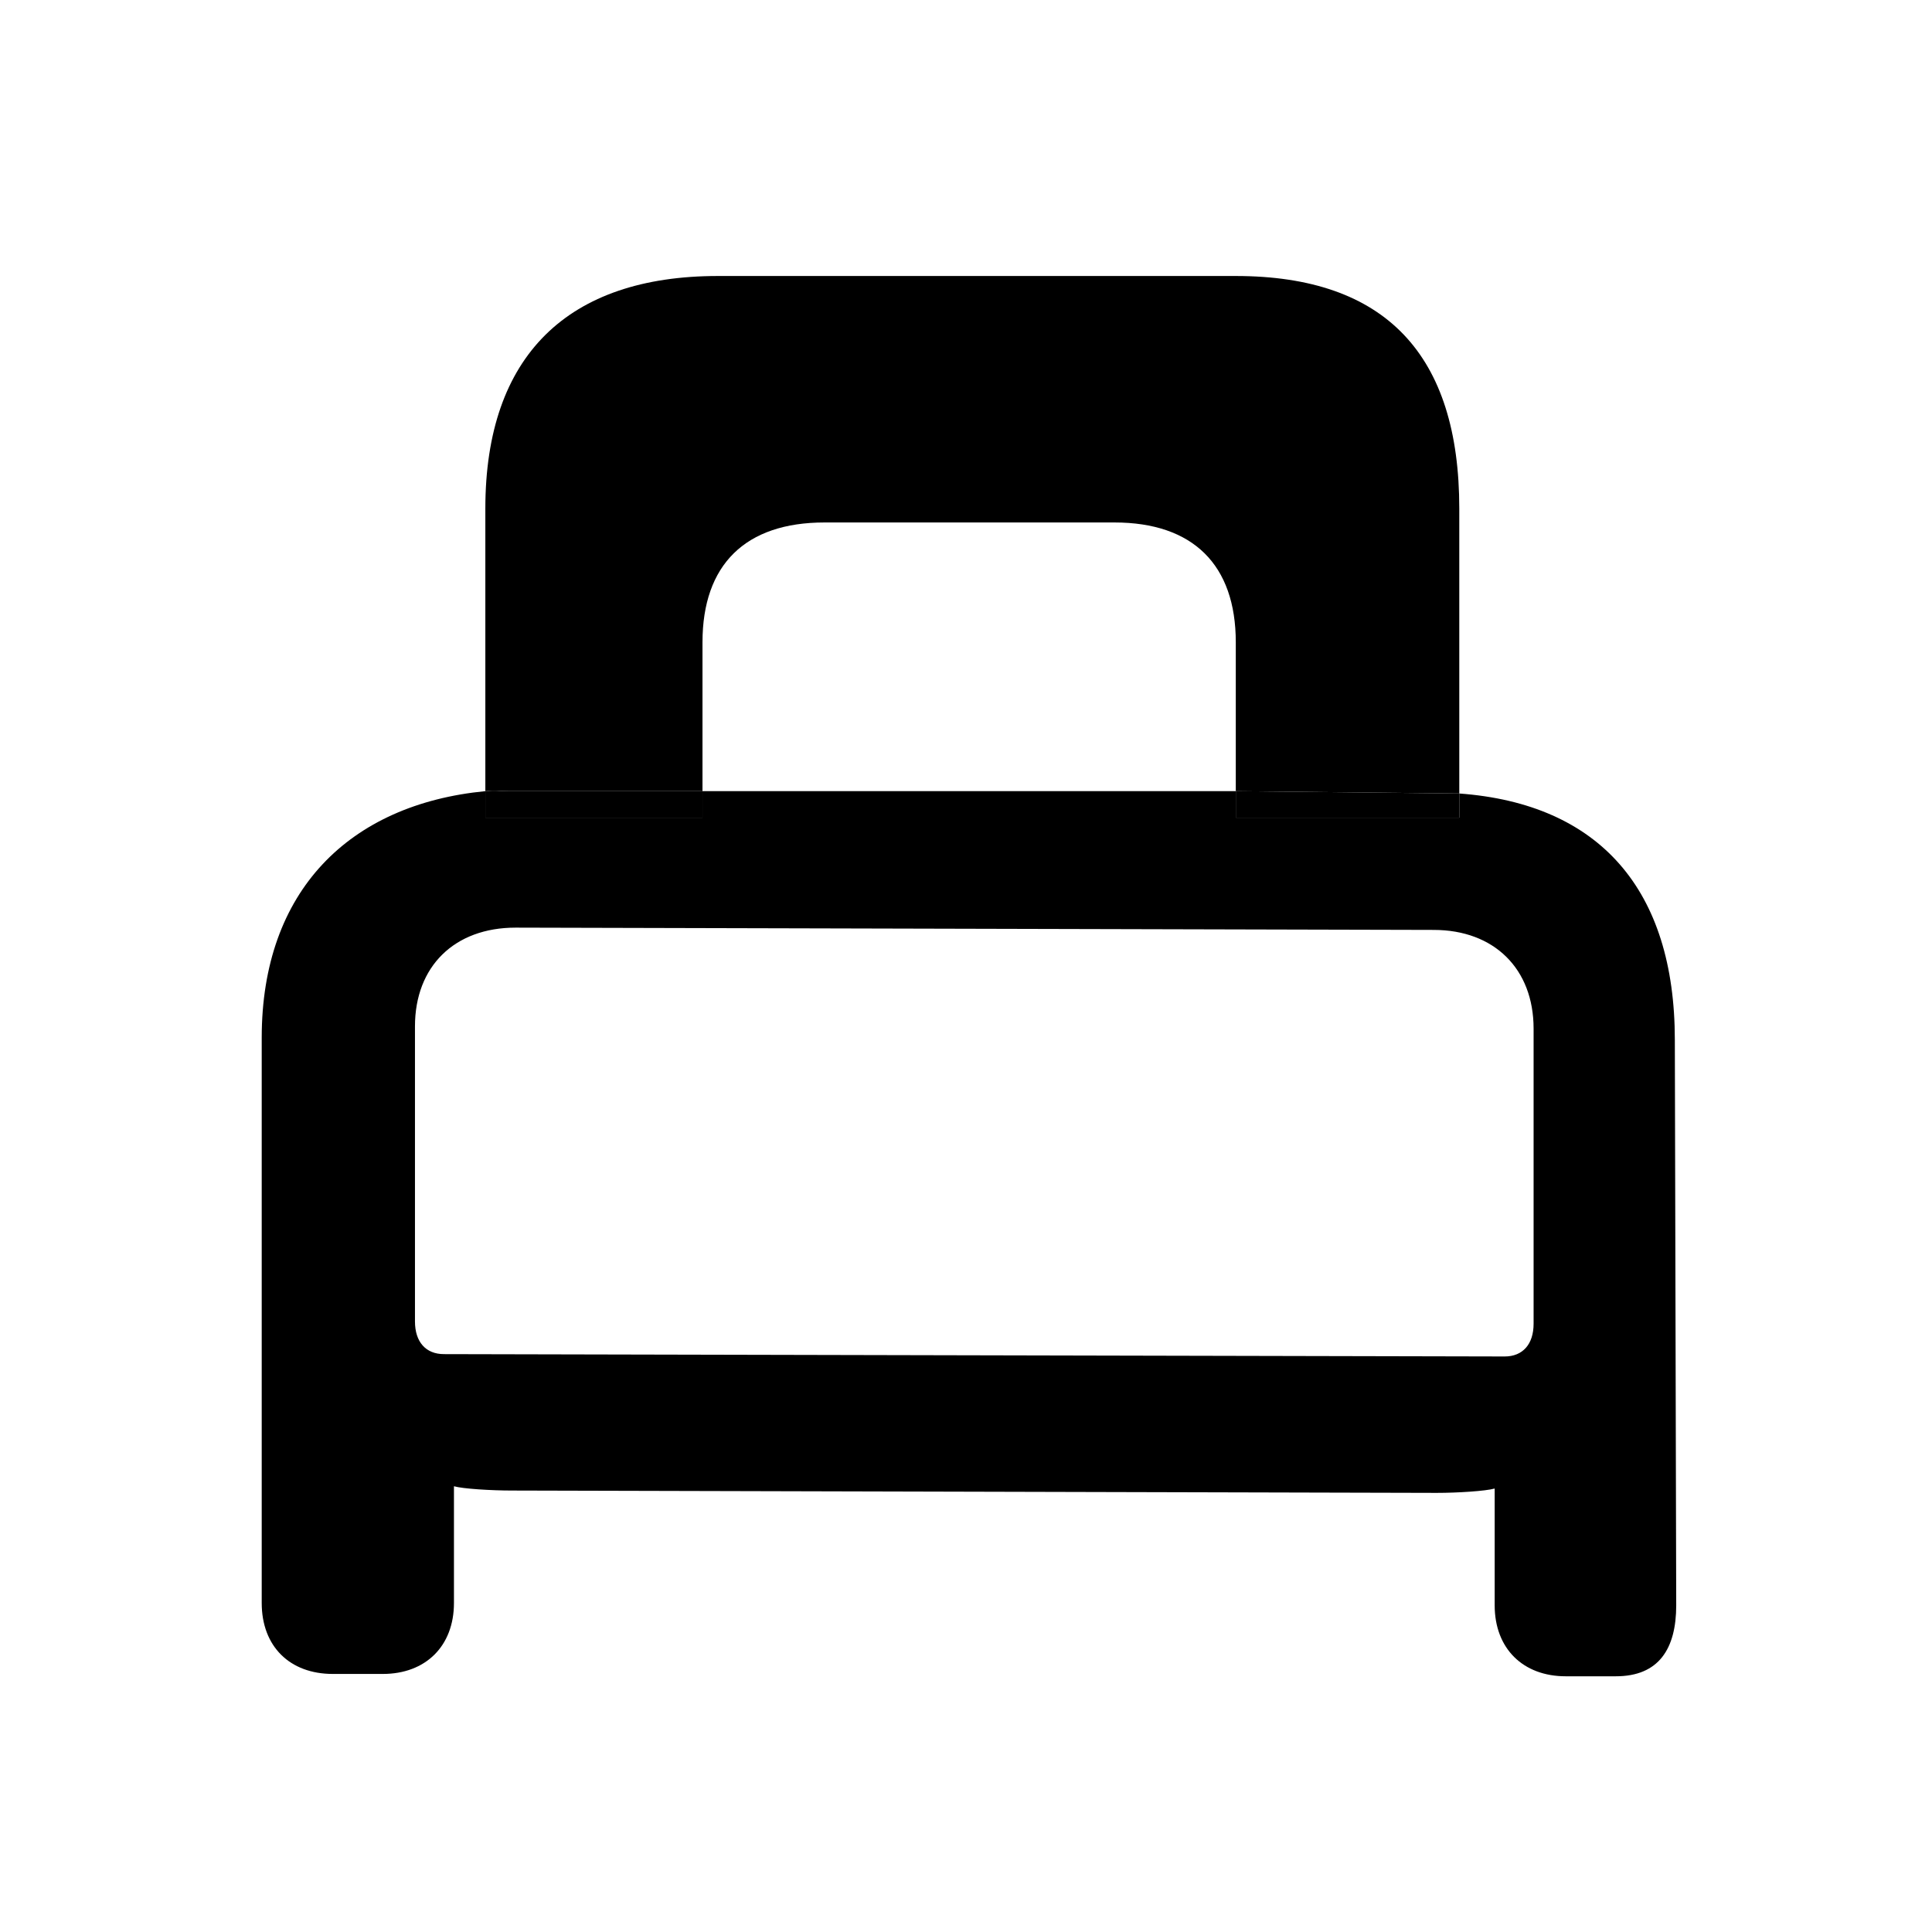 <svg width="28" height="28" viewBox="0 0 28 28" fill="none" xmlns="http://www.w3.org/2000/svg">
<path fill-rule="evenodd" clip-rule="evenodd" d="M4.823 24.26H5.549C6.165 24.26 6.579 23.86 6.579 23.232V21.54C6.71 21.577 7.119 21.602 7.417 21.602L20.823 21.636C21.121 21.636 21.531 21.61 21.662 21.573V23.265C21.662 23.894 22.075 24.294 22.691 24.294H23.418C24.042 24.294 24.293 23.894 24.293 23.265L24.273 15.072C24.273 12.898 23.185 11.649 21.149 11.5V11.85H17.91V11.466H10.181V11.85H7.034V11.466C5.064 11.657 3.793 12.91 3.793 15.039V23.232C3.793 23.86 4.199 24.26 4.823 24.26ZM6.014 19.151C6.014 19.448 6.171 19.625 6.434 19.625L21.807 19.659C22.069 19.659 22.226 19.481 22.226 19.185V14.908C22.226 14.039 21.653 13.477 20.778 13.477L7.472 13.444C6.587 13.444 6.014 14.005 6.014 14.875V19.151Z" fill="black"/>
<path d="M10.181 9.309C10.181 8.183 10.803 7.572 11.95 7.572H16.151C17.288 7.572 17.91 8.183 17.91 9.309V11.466L21.149 11.5V7.37C21.149 5.149 20.088 4 17.91 4H10.404C8.235 4 7.034 5.149 7.034 7.37V11.466C7.214 11.449 7.194 11.466 7.389 11.466H10.181V9.309Z" fill="black"/>
<path d="M7.034 11.85H10.181V11.466H7.389C7.194 11.466 7.214 11.449 7.034 11.466V11.85Z" fill="black"/>
<path d="M17.91 11.85H21.149V11.5L17.91 11.466V11.85Z" fill="black"/>
</svg>
